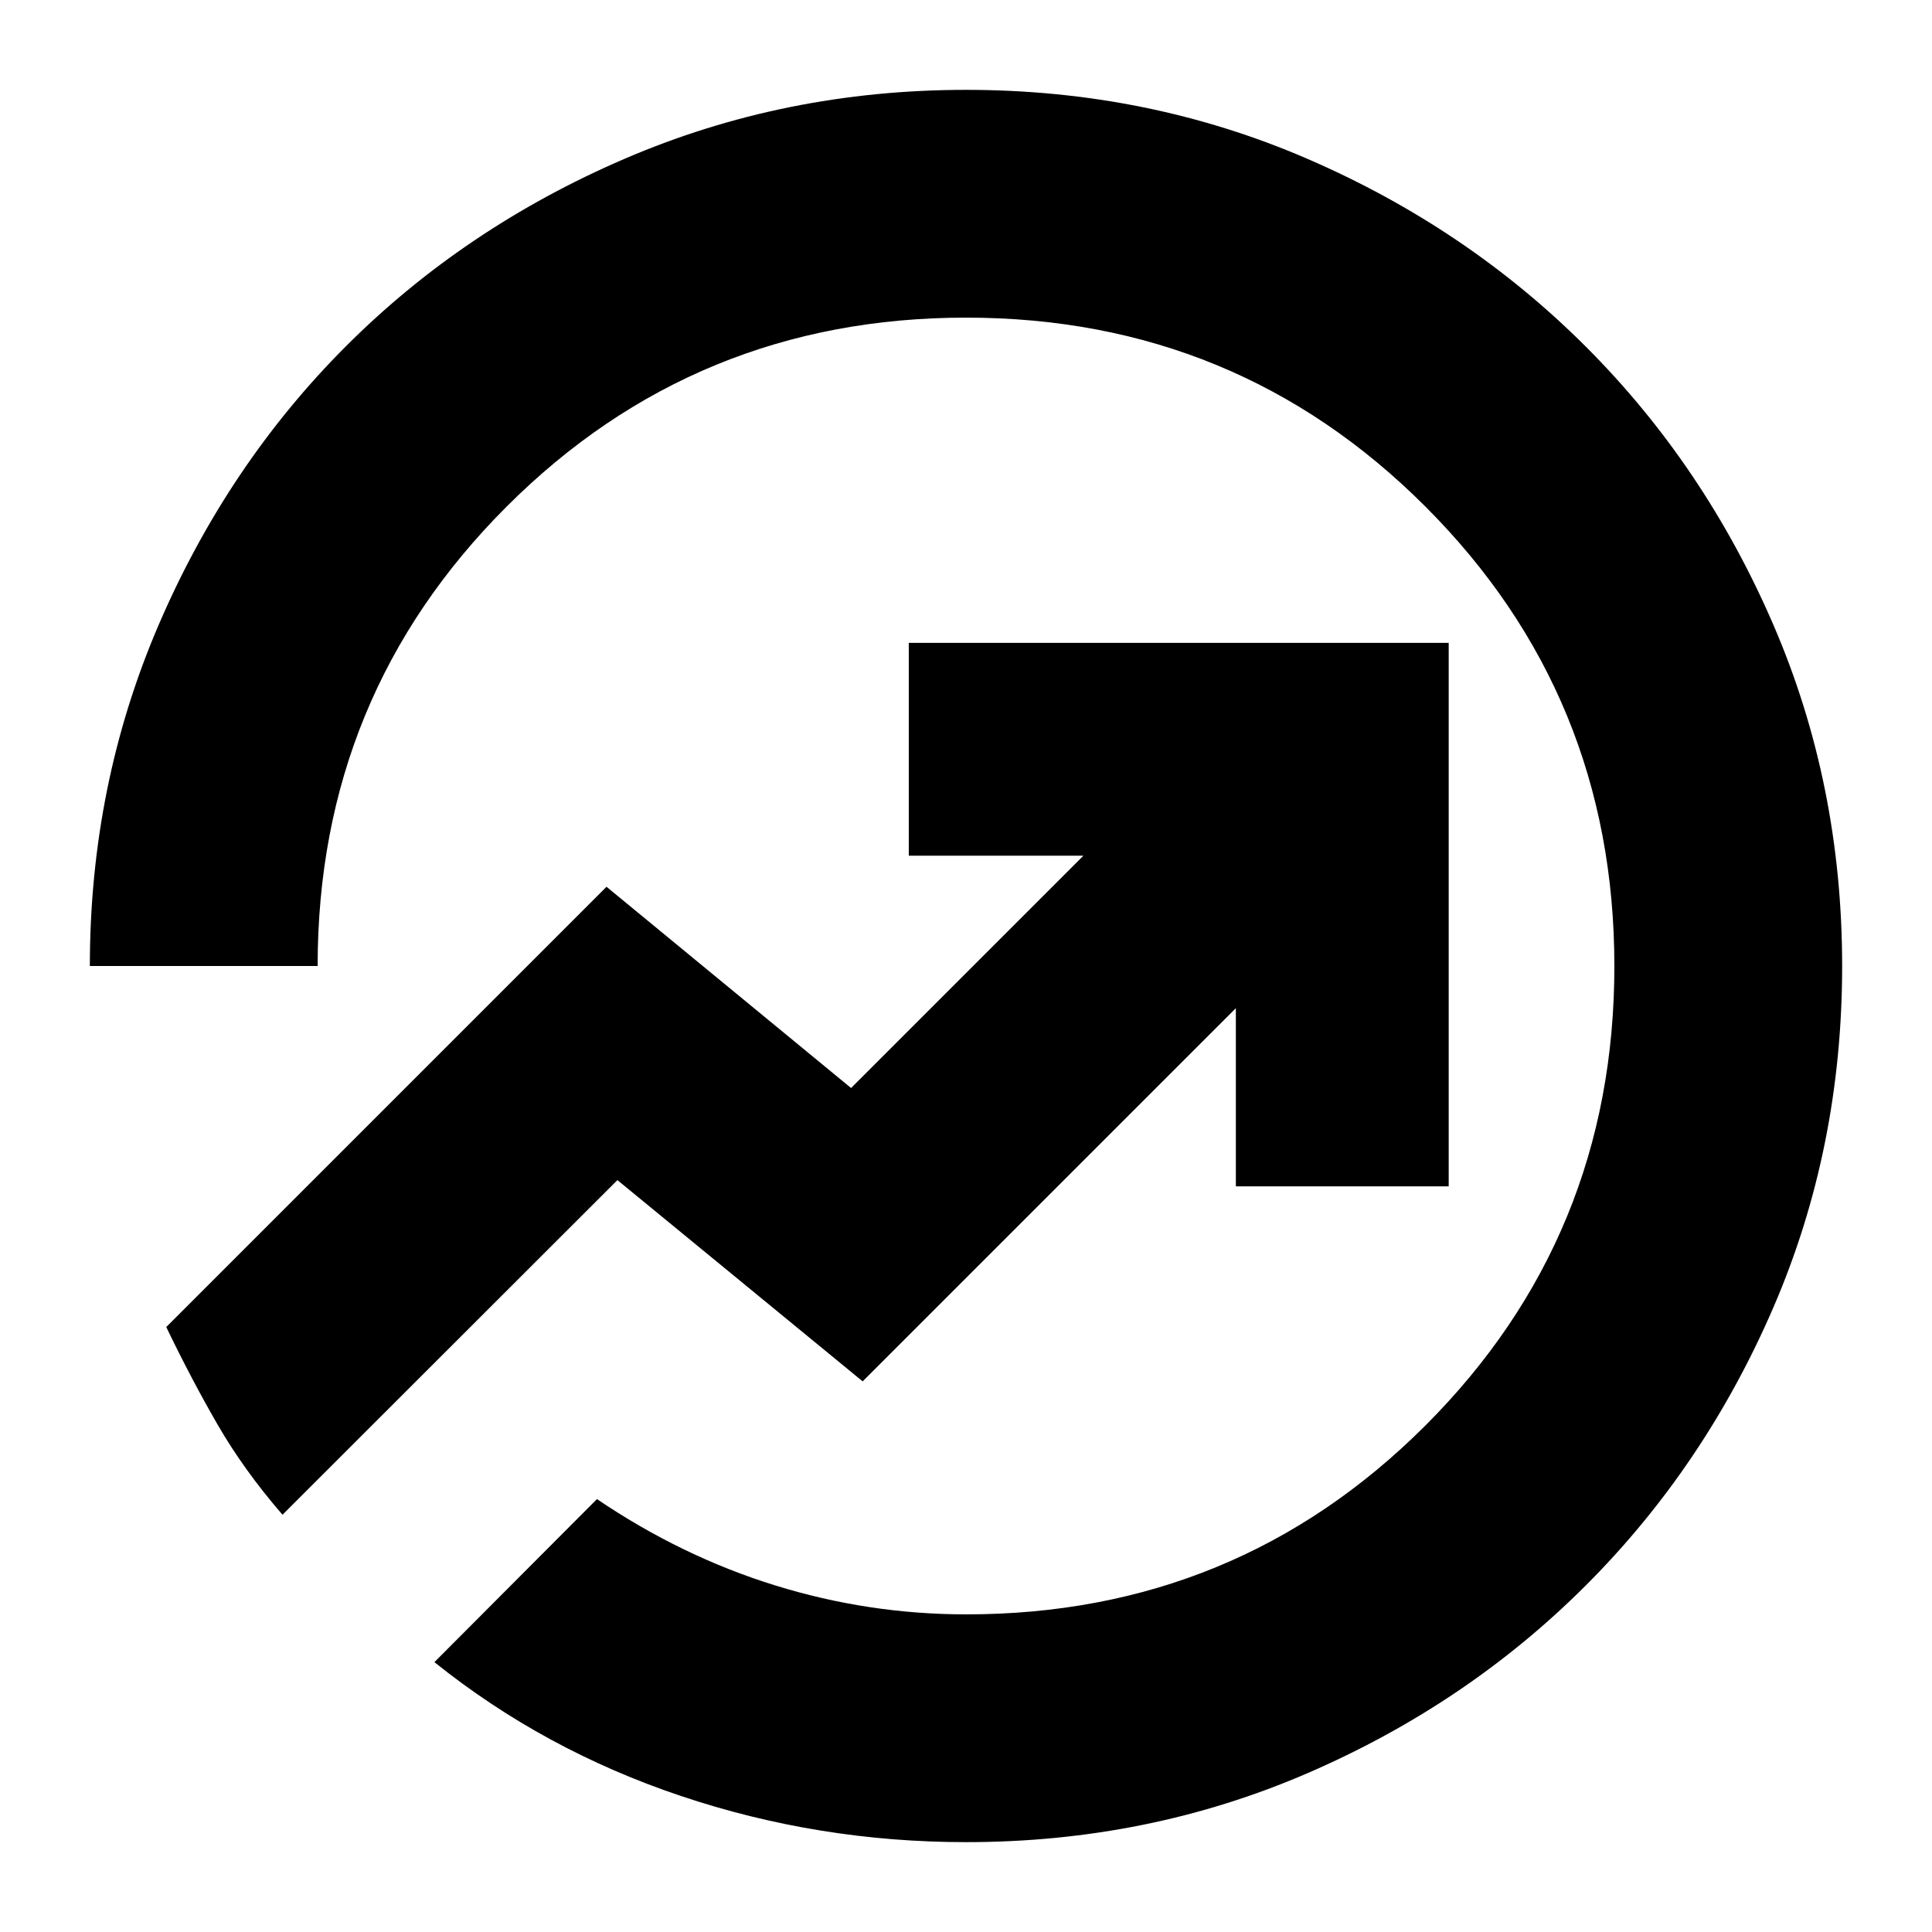 <svg xmlns="http://www.w3.org/2000/svg" height="24" viewBox="0 -960 960 960" width="24"><path d="M480.04-44.65q-73.23 0-141.47-22.86t-122.72-66.58l80.78-81.02q42.11 28.52 88.56 42.9 46.46 14.38 94.94 14.38 134.28 0 228.16-93.86 93.88-93.87 93.88-228.25 0-134.39-93.86-228.31-93.87-93.92-228.25-93.92-134.39 0-228.31 93.88-93.92 93.88-93.92 228.29H44.65q0-90.12 34.26-169.68 34.26-79.55 93.06-138.35 58.8-58.8 138.37-93.06 79.58-34.26 169.68-34.26 90.37 0 169.6 34.26 79.22 34.26 138.23 93.2 59.02 58.94 93.26 138.19 34.24 79.24 34.24 169.7 0 90.48-34.14 169.59-34.14 79.1-93.2 138.17-59.06 59.06-138.31 93.32-79.24 34.27-169.66 34.27ZM140.37-207.33l166.42-166.28 121.86 100 185.44-185.43v88.52h105.76v-270.05H451.57v105.77h86.76L422.89-419.37l-121.52-100L82.61-300.61q12.24 25.48 25.38 48.26 13.14 22.78 32.38 45.02ZM480-480Z"/></svg>